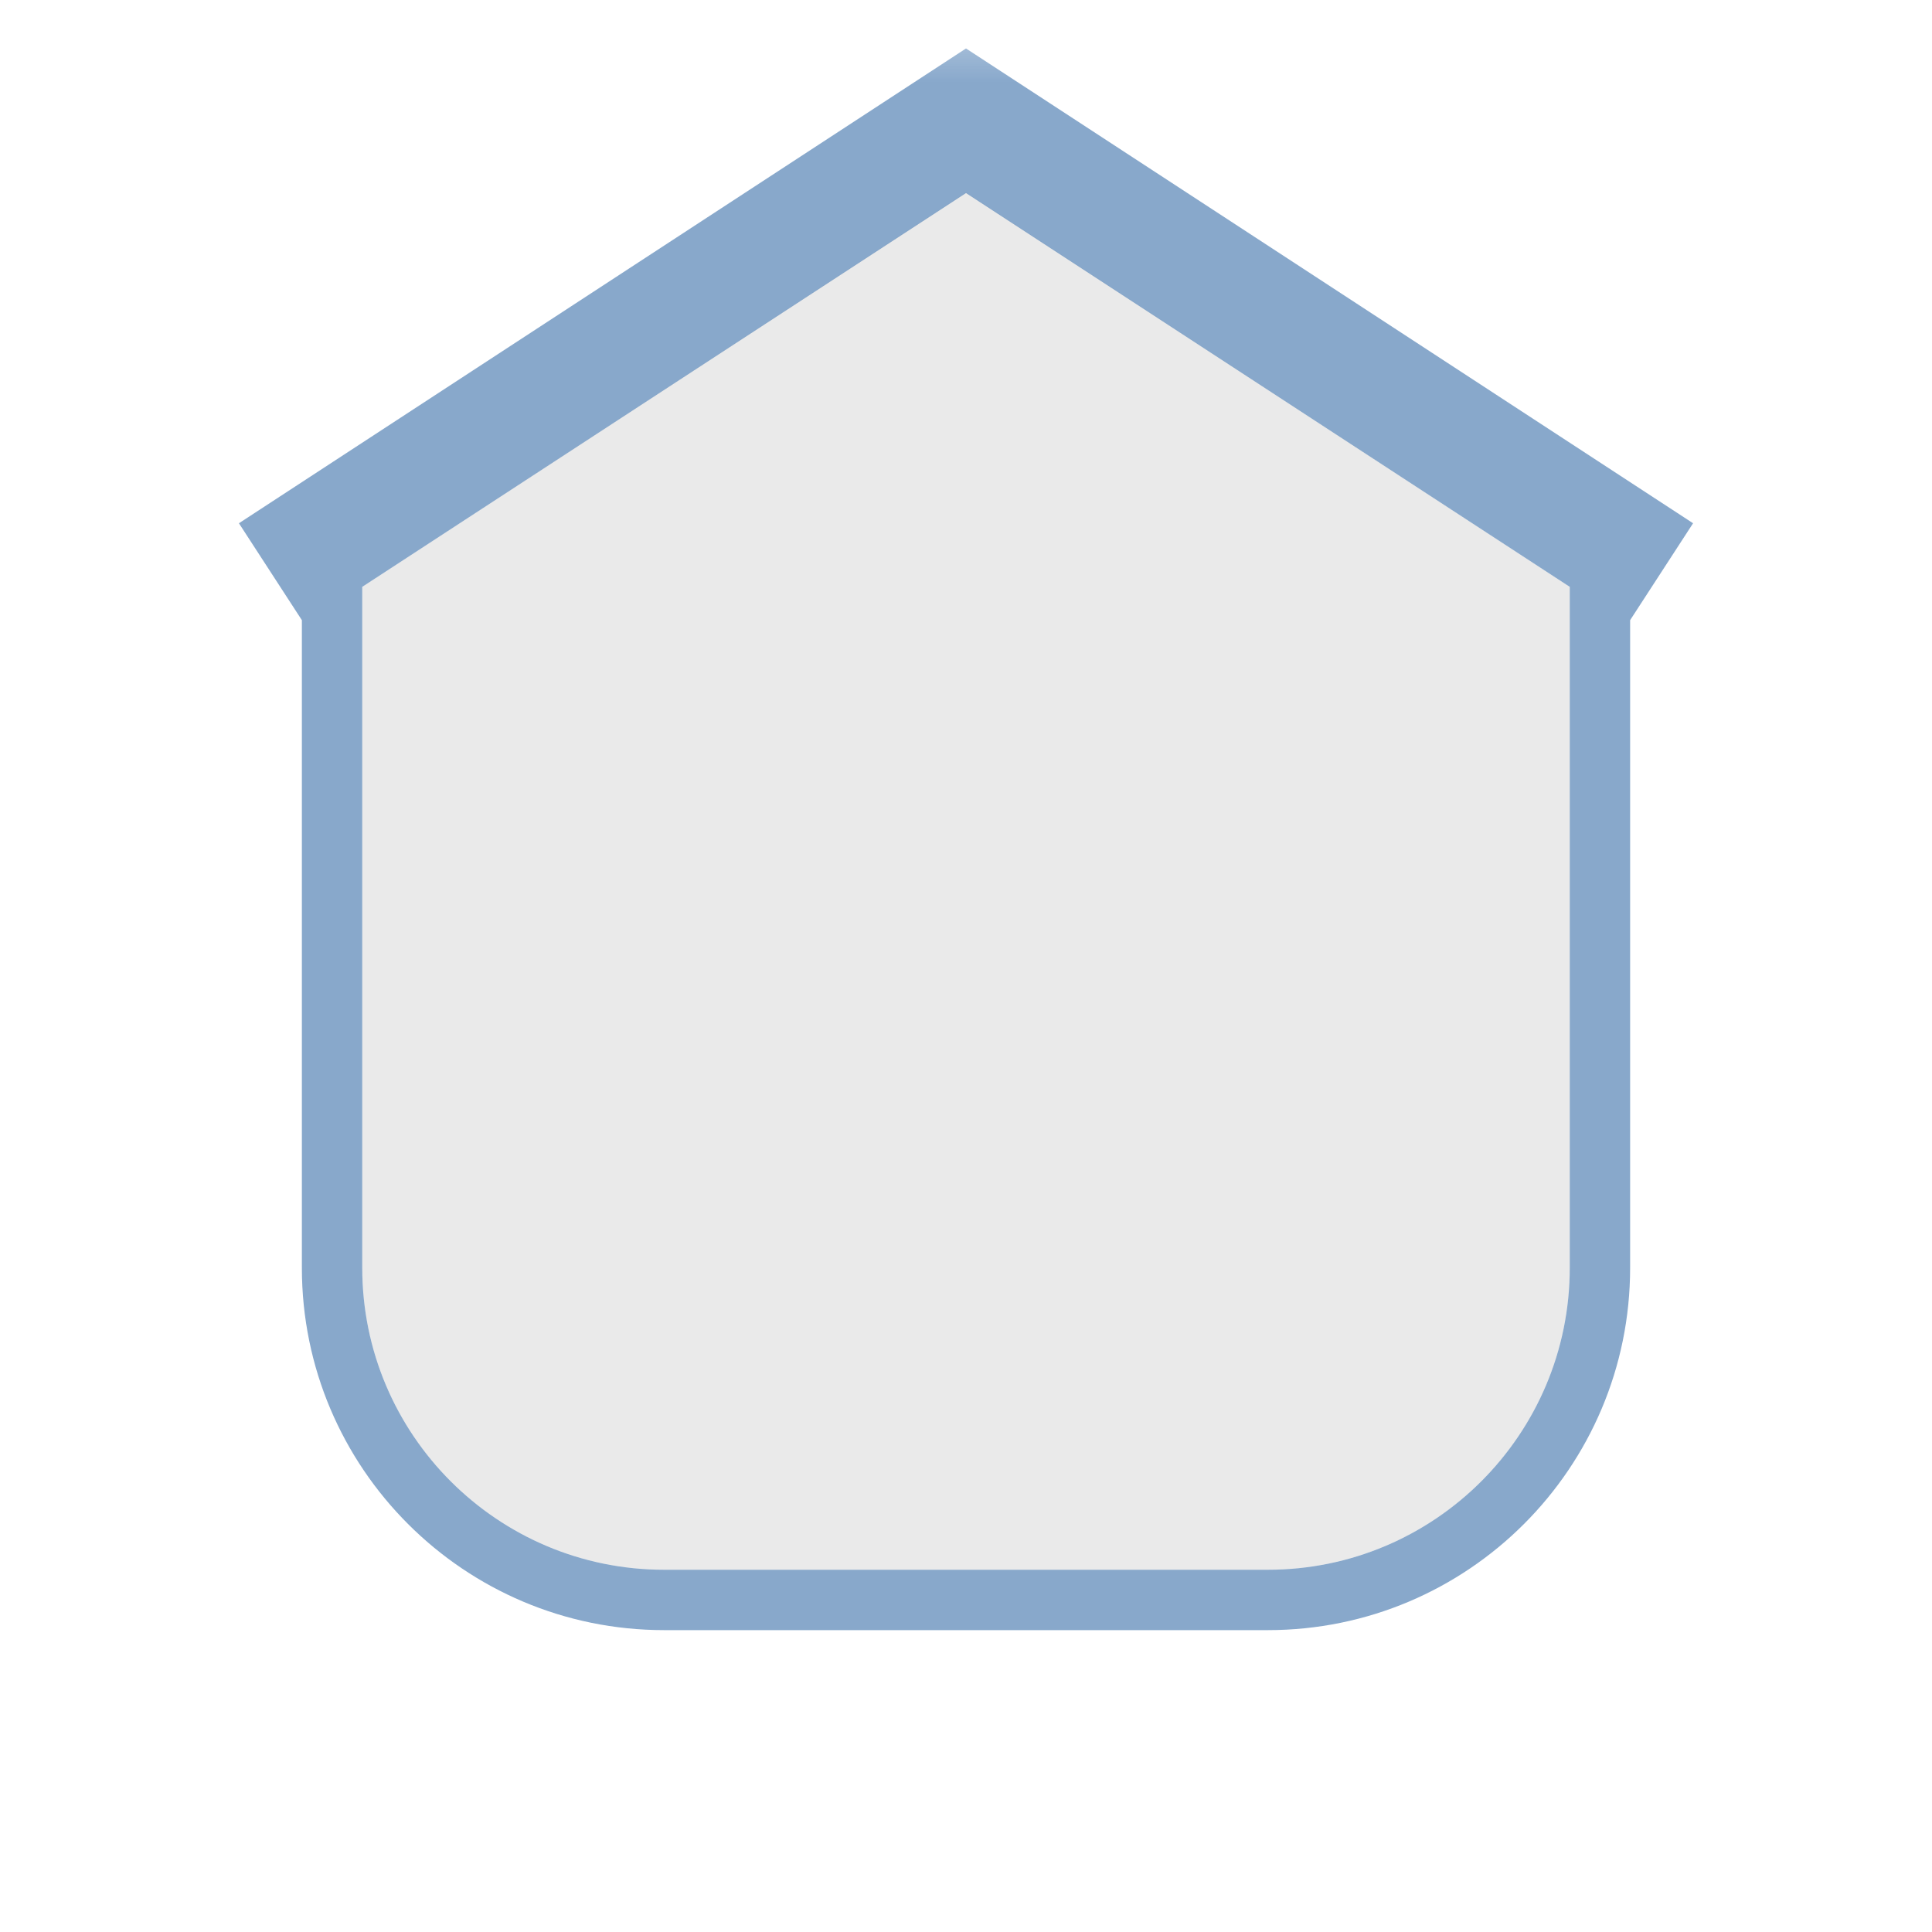 <?xml version="1.0" encoding="UTF-8"?>
<svg xmlns="http://www.w3.org/2000/svg" xmlns:xlink="http://www.w3.org/1999/xlink" width="12" height="12" viewBox="0 0 12 12">
<defs>
<filter id="filter-remove-color" x="0%" y="0%" width="100%" height="100%">
<feColorMatrix color-interpolation-filters="sRGB" values="0 0 0 0 1 0 0 0 0 1 0 0 0 0 1 0 0 0 1 0" />
</filter>
<mask id="mask-0">
<g filter="url(#filter-remove-color)">
<rect x="-1.2" y="-1.2" width="14.4" height="14.4" fill="rgb(0%, 0%, 0%)" fill-opacity="0.75"/>
</g>
</mask>
<clipPath id="clip-0">
<rect x="0" y="0" width="12" height="12"/>
</clipPath>
<g id="source-7" clip-path="url(#clip-0)">
<path fill-rule="evenodd" fill="rgb(37.647%, 54.51%, 72.941%)" fill-opacity="1" d="M 10.516 3.25 L 6 0.301 L 1.484 3.25 L 1.875 3.852 L 1.875 7.875 C 1.875 9.117 2.883 10.125 4.125 10.125 L 7.875 10.125 C 9.117 10.125 10.125 9.117 10.125 7.875 L 10.125 3.852 Z M 2.25 3.645 L 6 1.199 L 9.75 3.645 L 9.75 7.875 C 9.75 8.91 8.91 9.75 7.875 9.75 L 4.125 9.75 C 3.09 9.75 2.25 8.91 2.25 7.875 Z M 2.25 3.645 "/>
</g>
</defs>
<path fill-rule="nonzero" fill="rgb(91.765%, 91.765%, 91.765%)" fill-opacity="1" d="M 9.75 3.645 L 6 1.195 L 2.25 3.645 L 2.25 7.875 C 2.25 8.91 3.09 9.75 4.125 9.75 L 7.875 9.75 C 8.91 9.75 9.75 8.91 9.75 7.875 Z M 9.75 3.645 "/>
<g mask="url(#mask-0)">
<use xlink:href="#source-7"/>
</g>
</svg>
